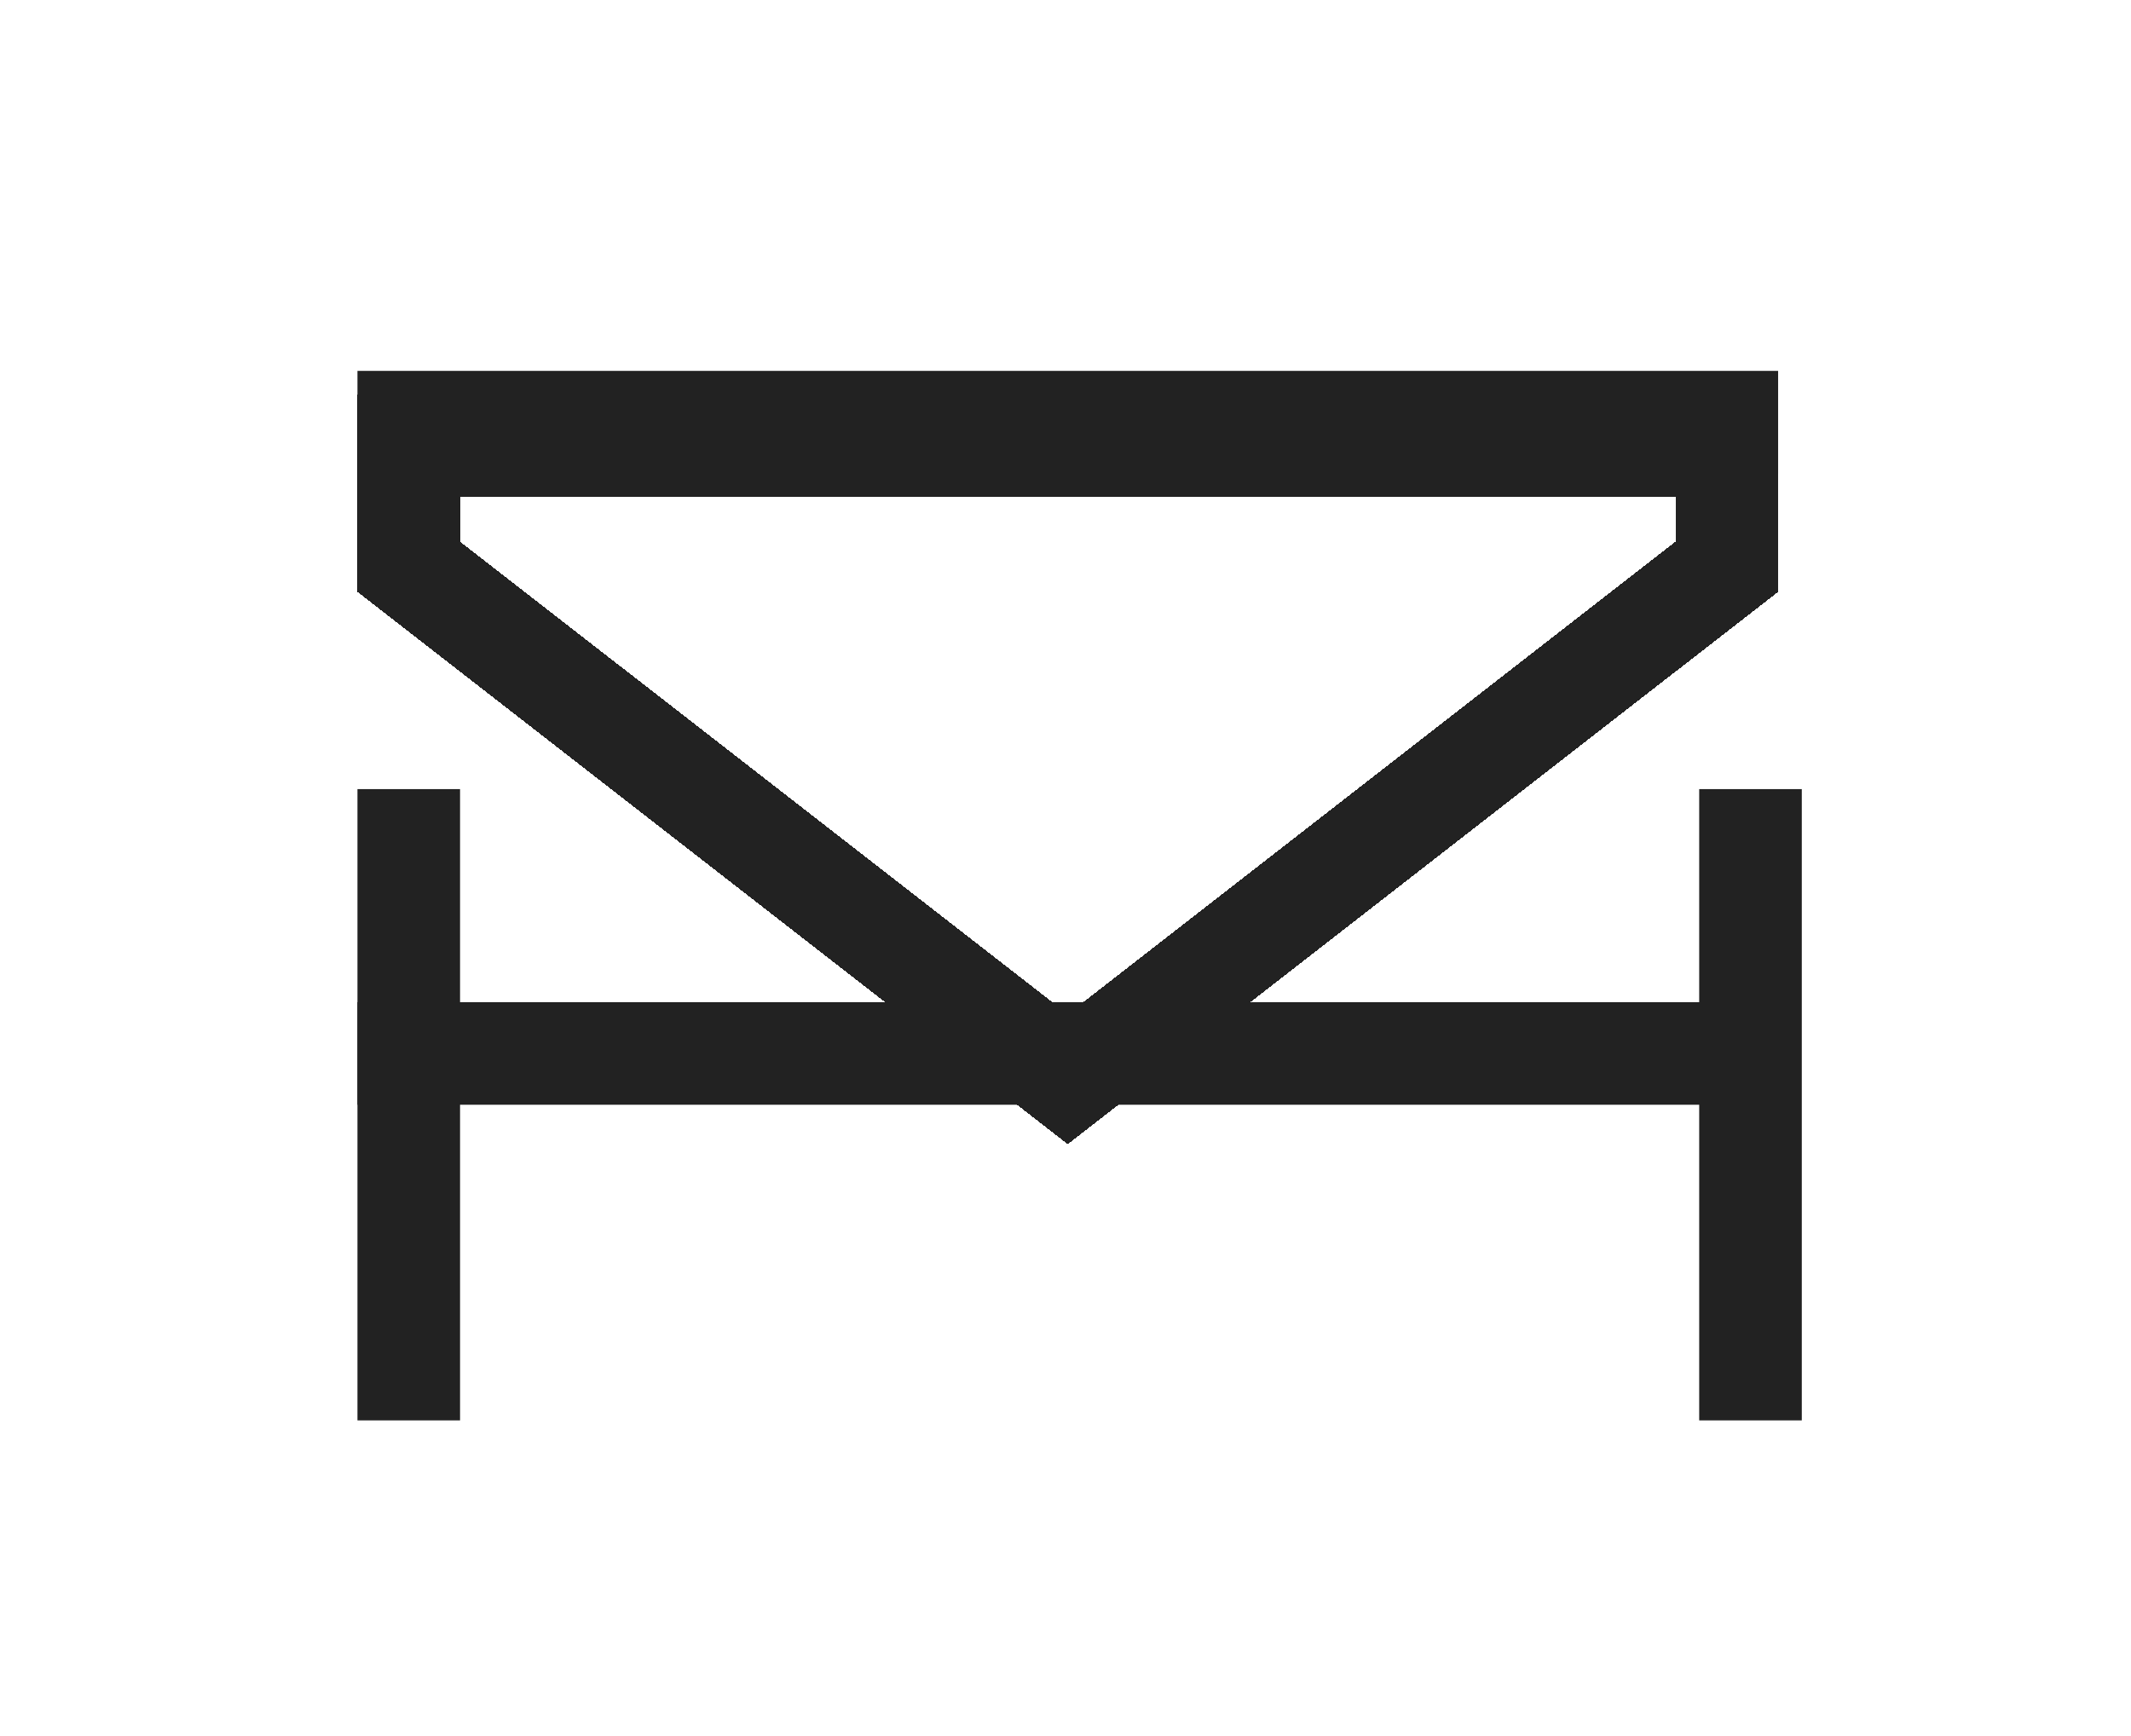 <svg width="27" height="22" viewBox="0 0 27 22" fill="none" xmlns="http://www.w3.org/2000/svg"><path stroke="#222" stroke-width="1.3" d="M4.529 13.35h18"/><g filter="url(#a)"><path stroke="#222" stroke-width="1.3" d="M5.179 6v8"/></g><g filter="url(#b)"><path stroke="#222" stroke-width="1.3" d="M22.179 6v8"/></g><g filter="url(#c)"><path stroke="#222" stroke-width="1.3" d="M4.529 1.35h18"/></g><g filter="url(#d)"><path d="m21.879 3.182-8.35 6.494-8.35-6.494V1.65h16.7v1.532Z" stroke="#222" stroke-width="1.3" shape-rendering="crispEdges"/></g><defs><filter id="a" x=".529" y="6" width="9.3" height="16" filterUnits="userSpaceOnUse" color-interpolation-filters="sRGB"><feFlood flood-opacity="0" result="BackgroundImageFix"/><feColorMatrix in="SourceAlpha" values="0 0 0 0 0 0 0 0 0 0 0 0 0 0 0 0 0 0 127 0" result="hardAlpha"/><feOffset dy="4"/><feGaussianBlur stdDeviation="2"/><feComposite in2="hardAlpha" operator="out"/><feColorMatrix values="0 0 0 0 0 0 0 0 0 0 0 0 0 0 0 0 0 0 0.25 0"/><feBlend in2="BackgroundImageFix" result="effect1_dropShadow_2403_1805"/><feBlend in="SourceGraphic" in2="effect1_dropShadow_2403_1805" result="shape"/></filter><filter id="b" x="17.529" y="6" width="9.3" height="16" filterUnits="userSpaceOnUse" color-interpolation-filters="sRGB"><feFlood flood-opacity="0" result="BackgroundImageFix"/><feColorMatrix in="SourceAlpha" values="0 0 0 0 0 0 0 0 0 0 0 0 0 0 0 0 0 0 127 0" result="hardAlpha"/><feOffset dy="4"/><feGaussianBlur stdDeviation="2"/><feComposite in2="hardAlpha" operator="out"/><feColorMatrix values="0 0 0 0 0 0 0 0 0 0 0 0 0 0 0 0 0 0 0.25 0"/><feBlend in2="BackgroundImageFix" result="effect1_dropShadow_2403_1805"/><feBlend in="SourceGraphic" in2="effect1_dropShadow_2403_1805" result="shape"/></filter><filter id="c" x=".529" y=".7" width="26" height="9.3" filterUnits="userSpaceOnUse" color-interpolation-filters="sRGB"><feFlood flood-opacity="0" result="BackgroundImageFix"/><feColorMatrix in="SourceAlpha" values="0 0 0 0 0 0 0 0 0 0 0 0 0 0 0 0 0 0 127 0" result="hardAlpha"/><feOffset dy="4"/><feGaussianBlur stdDeviation="2"/><feComposite in2="hardAlpha" operator="out"/><feColorMatrix values="0 0 0 0 0 0 0 0 0 0 0 0 0 0 0 0 0 0 0.25 0"/><feBlend in2="BackgroundImageFix" result="effect1_dropShadow_2403_1805"/><feBlend in="SourceGraphic" in2="effect1_dropShadow_2403_1805" result="shape"/></filter><filter id="d" x=".529" y="1" width="26" height="17.5" filterUnits="userSpaceOnUse" color-interpolation-filters="sRGB"><feFlood flood-opacity="0" result="BackgroundImageFix"/><feColorMatrix in="SourceAlpha" values="0 0 0 0 0 0 0 0 0 0 0 0 0 0 0 0 0 0 127 0" result="hardAlpha"/><feOffset dy="4"/><feGaussianBlur stdDeviation="2"/><feComposite in2="hardAlpha" operator="out"/><feColorMatrix values="0 0 0 0 0 0 0 0 0 0 0 0 0 0 0 0 0 0 0.25 0"/><feBlend in2="BackgroundImageFix" result="effect1_dropShadow_2403_1805"/><feBlend in="SourceGraphic" in2="effect1_dropShadow_2403_1805" result="shape"/></filter></defs></svg>